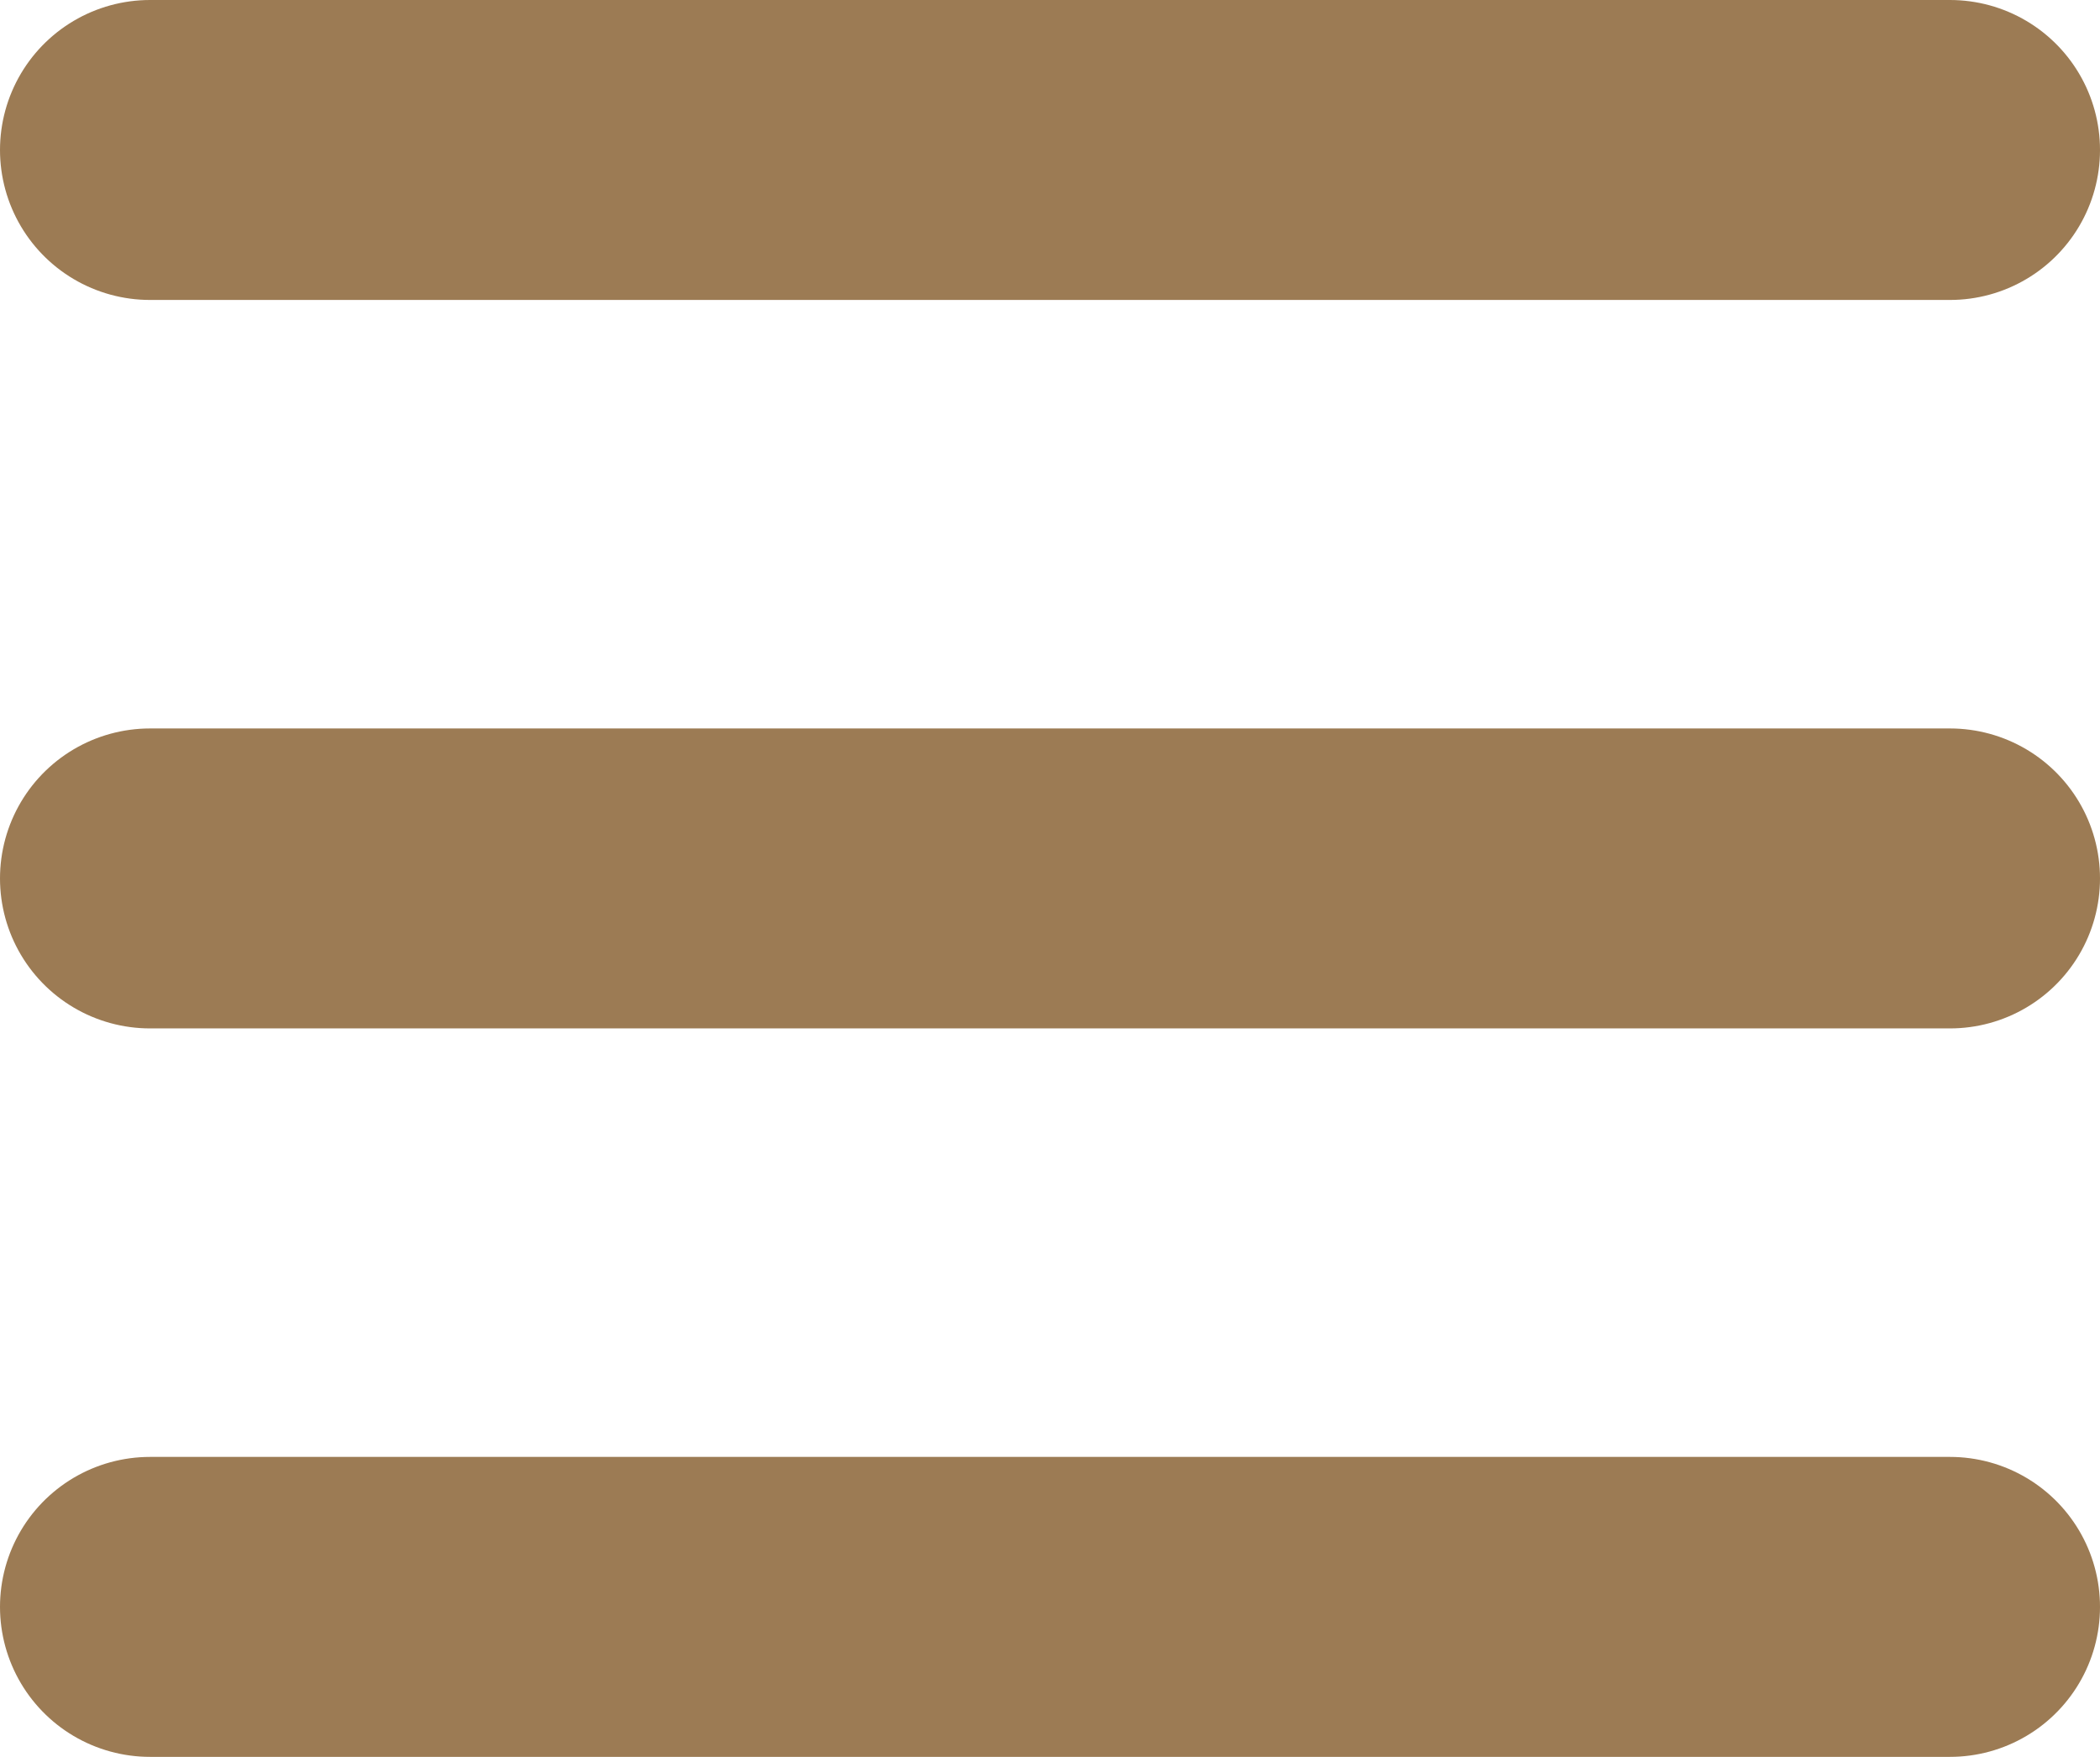 <svg xmlns="http://www.w3.org/2000/svg" viewBox="0 0 49 41"><title>navicon</title><line x1="3.5" y1="3.5" x2="45.5" y2="3.5" style="fill:none;stroke:#9C7B54;stroke-linecap:round;stroke-miterlimit:10;stroke-width:7px"/><line x1="3.5" y1="37.5" x2="45.5" y2="37.5" style="fill:none;stroke:#9C7B54;stroke-linecap:round;stroke-miterlimit:10;stroke-width:7px"/><line x1="3.5" y1="20.5" x2="45.5" y2="20.5" style="fill:none;stroke:#9C7B54;stroke-linecap:round;stroke-miterlimit:10;stroke-width:7px"/></svg>
